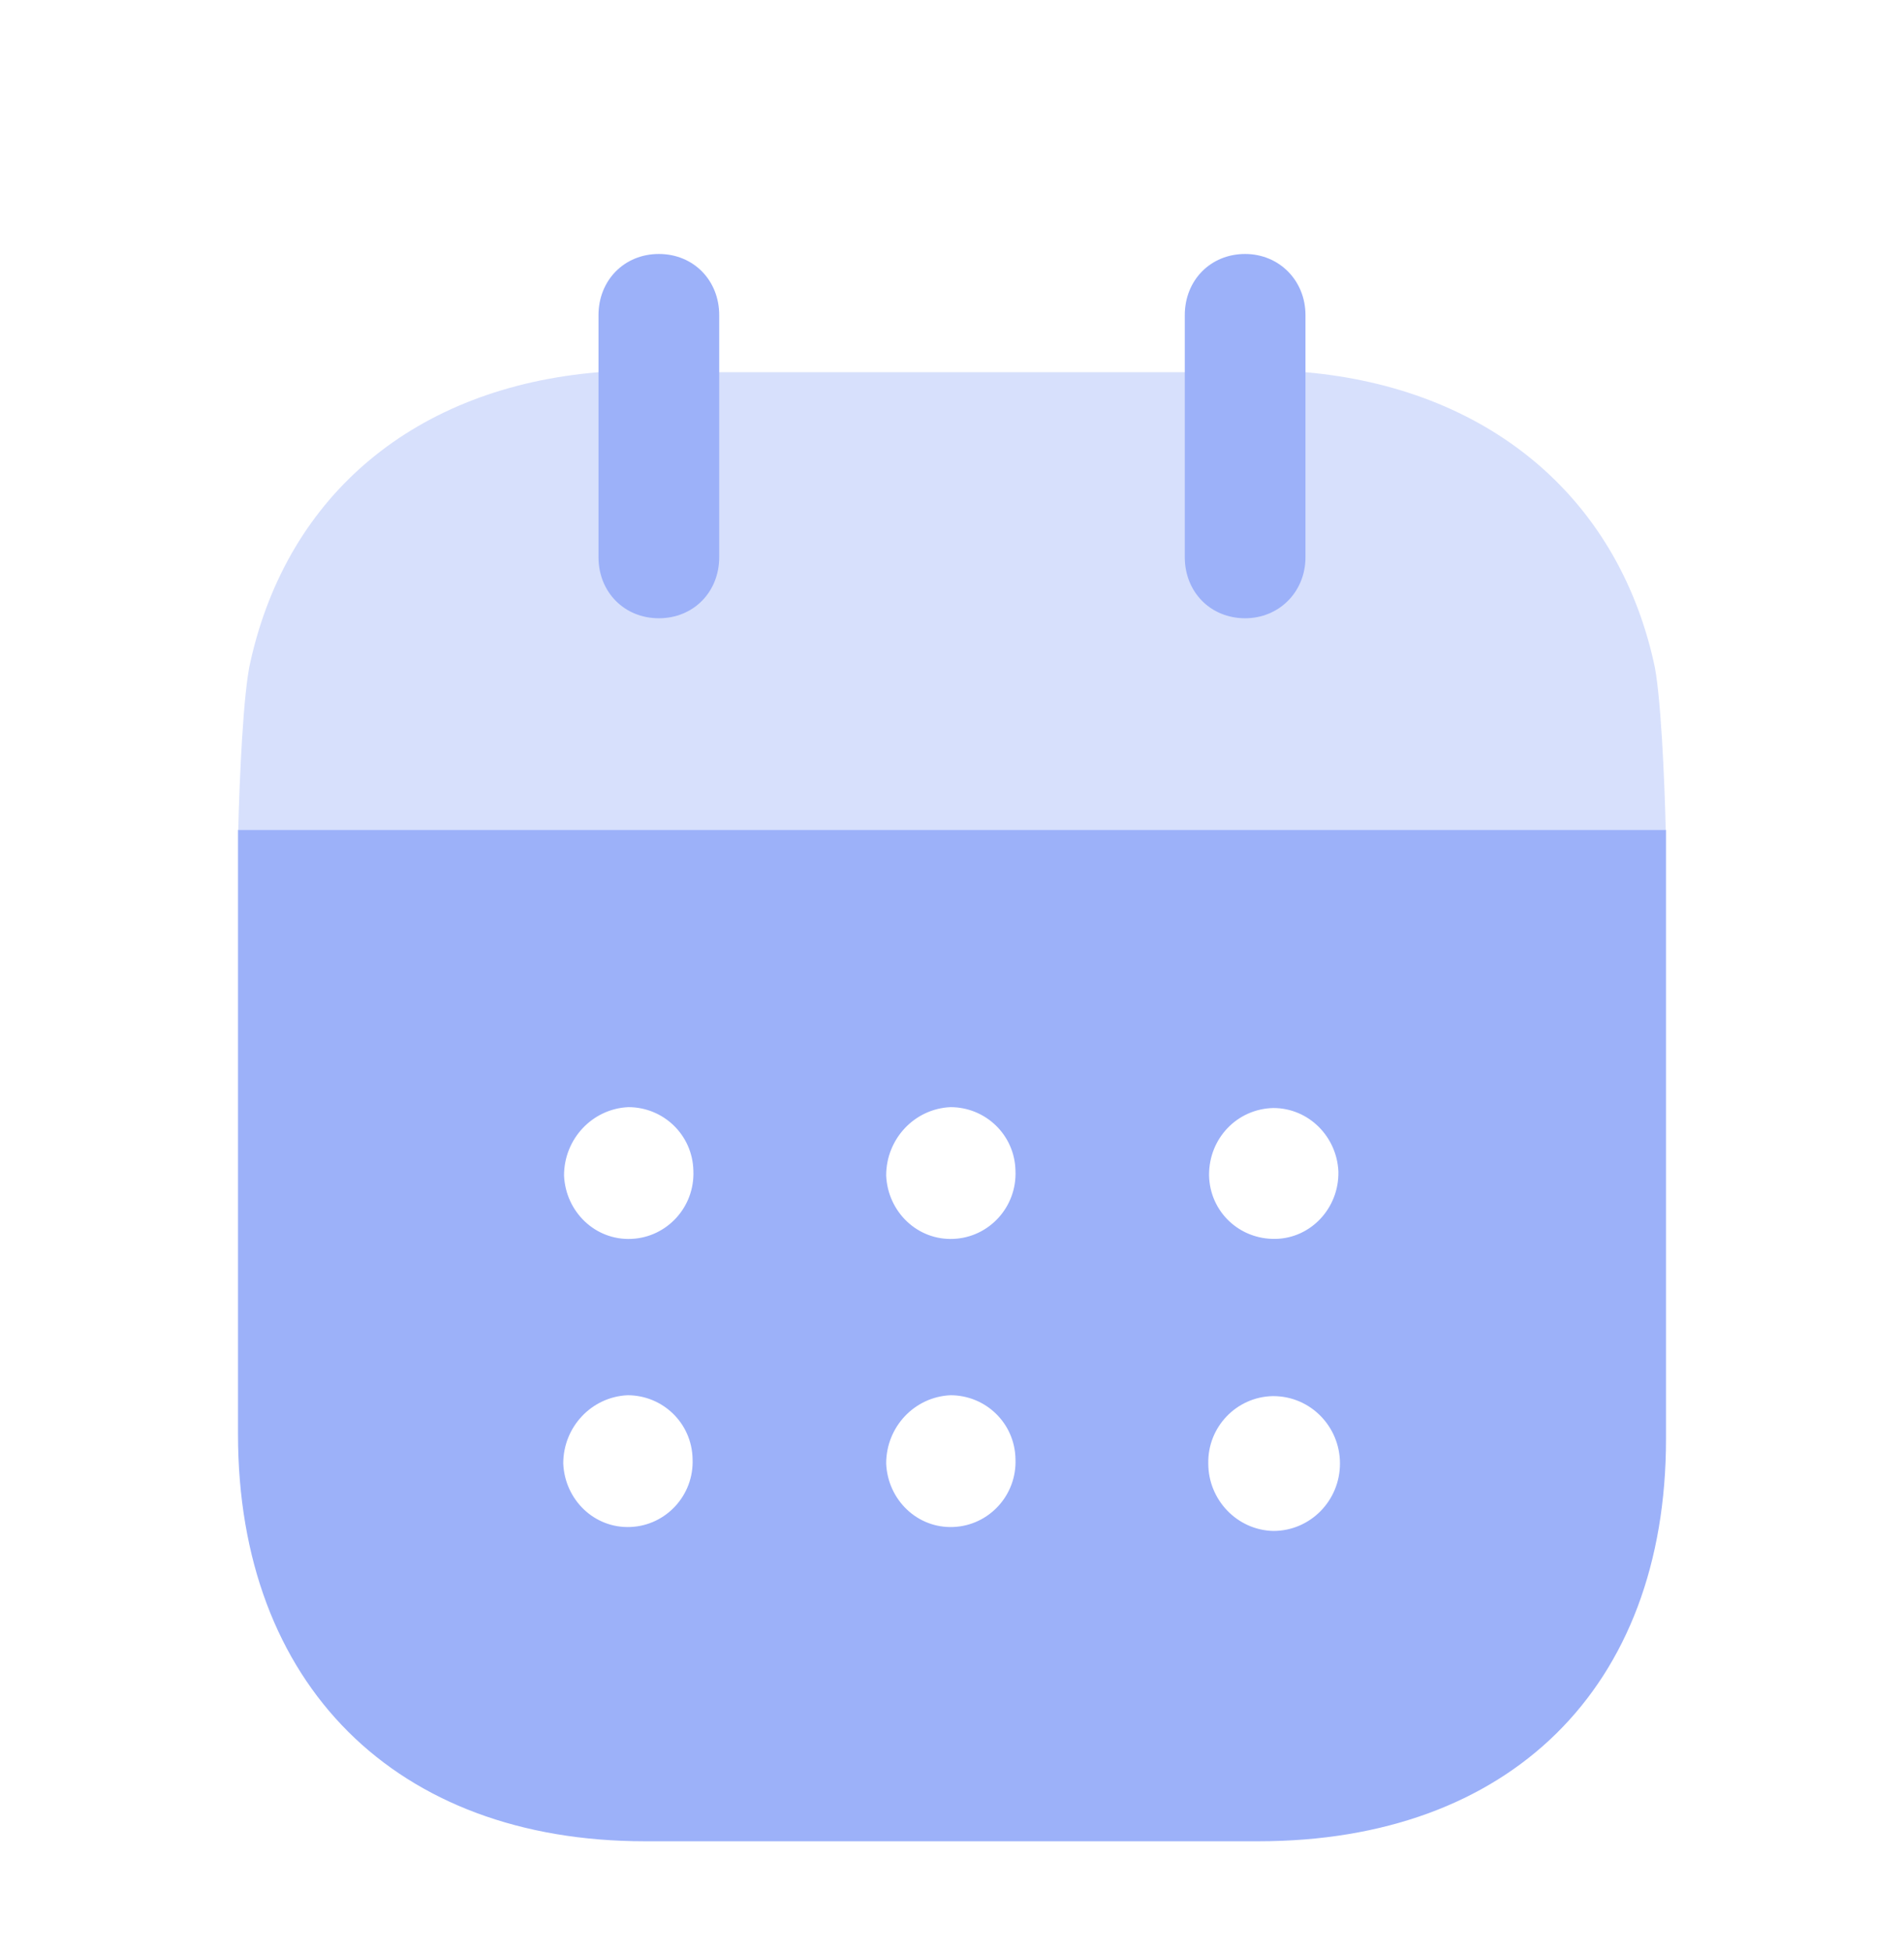 <svg width="80" height="82" viewBox="0 0 80 82" fill="none" xmlns="http://www.w3.org/2000/svg">
<g filter="url(#filter0_d_493_2875)">
<path fill-rule="evenodd" clip-rule="evenodd" d="M10 56.233V30.857H70V56.437C70 66.9 63.414 73.333 52.876 73.333H27.091C16.652 73.333 10 66.767 10 56.233ZM26.531 48.033C25.017 48.103 23.765 46.9 23.699 45.37C23.699 43.837 24.885 42.57 26.4 42.5C27.881 42.5 29.1 43.67 29.133 45.167C29.199 46.703 28.013 47.97 26.531 48.033ZM40.066 48.033C38.551 48.103 37.3 46.9 37.234 45.37C37.234 43.837 38.419 42.57 39.934 42.5C41.416 42.5 42.635 43.67 42.667 45.167C42.733 46.703 41.548 47.97 40.066 48.033ZM53.502 60.3C51.987 60.267 50.768 59 50.768 57.467C50.736 55.933 51.954 54.67 53.469 54.637H53.502C55.049 54.637 56.301 55.903 56.301 57.467C56.301 59.033 55.049 60.3 53.502 60.3ZM37.234 57.467C37.3 59 38.551 60.203 40.066 60.133C41.548 60.07 42.733 58.803 42.667 57.27C42.635 55.77 41.416 54.6 39.934 54.6C38.419 54.67 37.234 55.933 37.234 57.467ZM23.666 57.467C23.732 59 24.983 60.203 26.498 60.133C27.98 60.07 29.166 58.803 29.1 57.27C29.067 55.77 27.849 54.6 26.367 54.6C24.852 54.67 23.666 55.933 23.666 57.467ZM50.801 45.337C50.801 43.803 51.987 42.57 53.502 42.537C54.983 42.537 56.169 43.733 56.235 45.203C56.268 46.737 55.082 48.003 53.6 48.033C52.086 48.067 50.834 46.9 50.801 45.37V45.337Z" fill="#9CB1F9"/>
<path opacity="0.4" d="M10.011 30.856C10.054 28.9 10.219 25.016 10.528 23.766C12.109 16.736 17.477 12.27 25.149 11.633H54.853C62.46 12.303 67.894 16.8 69.475 23.766C69.781 24.983 69.945 28.896 69.988 30.856H10.011Z" fill="#9CB1F9"/>
<path d="M27.683 21.967C29.132 21.967 30.219 20.87 30.219 19.4V9.237C30.219 7.767 29.132 6.667 27.683 6.667C26.234 6.667 25.147 7.767 25.147 9.237V19.4C25.147 20.87 26.234 21.967 27.683 21.967Z" fill="#9CB1F9"/>
<path d="M52.316 21.967C53.733 21.967 54.852 20.87 54.852 19.4V9.237C54.852 7.767 53.733 6.667 52.316 6.667C50.867 6.667 49.781 7.767 49.781 9.237V19.4C49.781 20.87 50.867 21.967 52.316 21.967Z" fill="#9CB1F9"/>
</g>
<defs>
<filter id="filter0_d_493_2875" x="-4" y="0" width="88" height="88" filterUnits="userSpaceOnUse" color-interpolation-filters="sRGB">
<feFlood flood-opacity="0" result="BackgroundImageFix"/>
<feColorMatrix in="SourceAlpha" type="matrix" values="0 0 0 0 0 0 0 0 0 0 0 0 0 0 0 0 0 0 127 0" result="hardAlpha"/>
<feOffset dy="4"/>
<feGaussianBlur stdDeviation="2"/>
<feComposite in2="hardAlpha" operator="out"/>
<feColorMatrix type="matrix" values="0 0 0 0 0 0 0 0 0 0 0 0 0 0 0 0 0 0 0.25 0"/>
<feBlend mode="normal" in2="BackgroundImageFix" result="effect1_dropShadow_493_2875"/>
<feBlend mode="normal" in="SourceGraphic" in2="effect1_dropShadow_493_2875" result="shape"/>
</filter>
</defs>
</svg>
